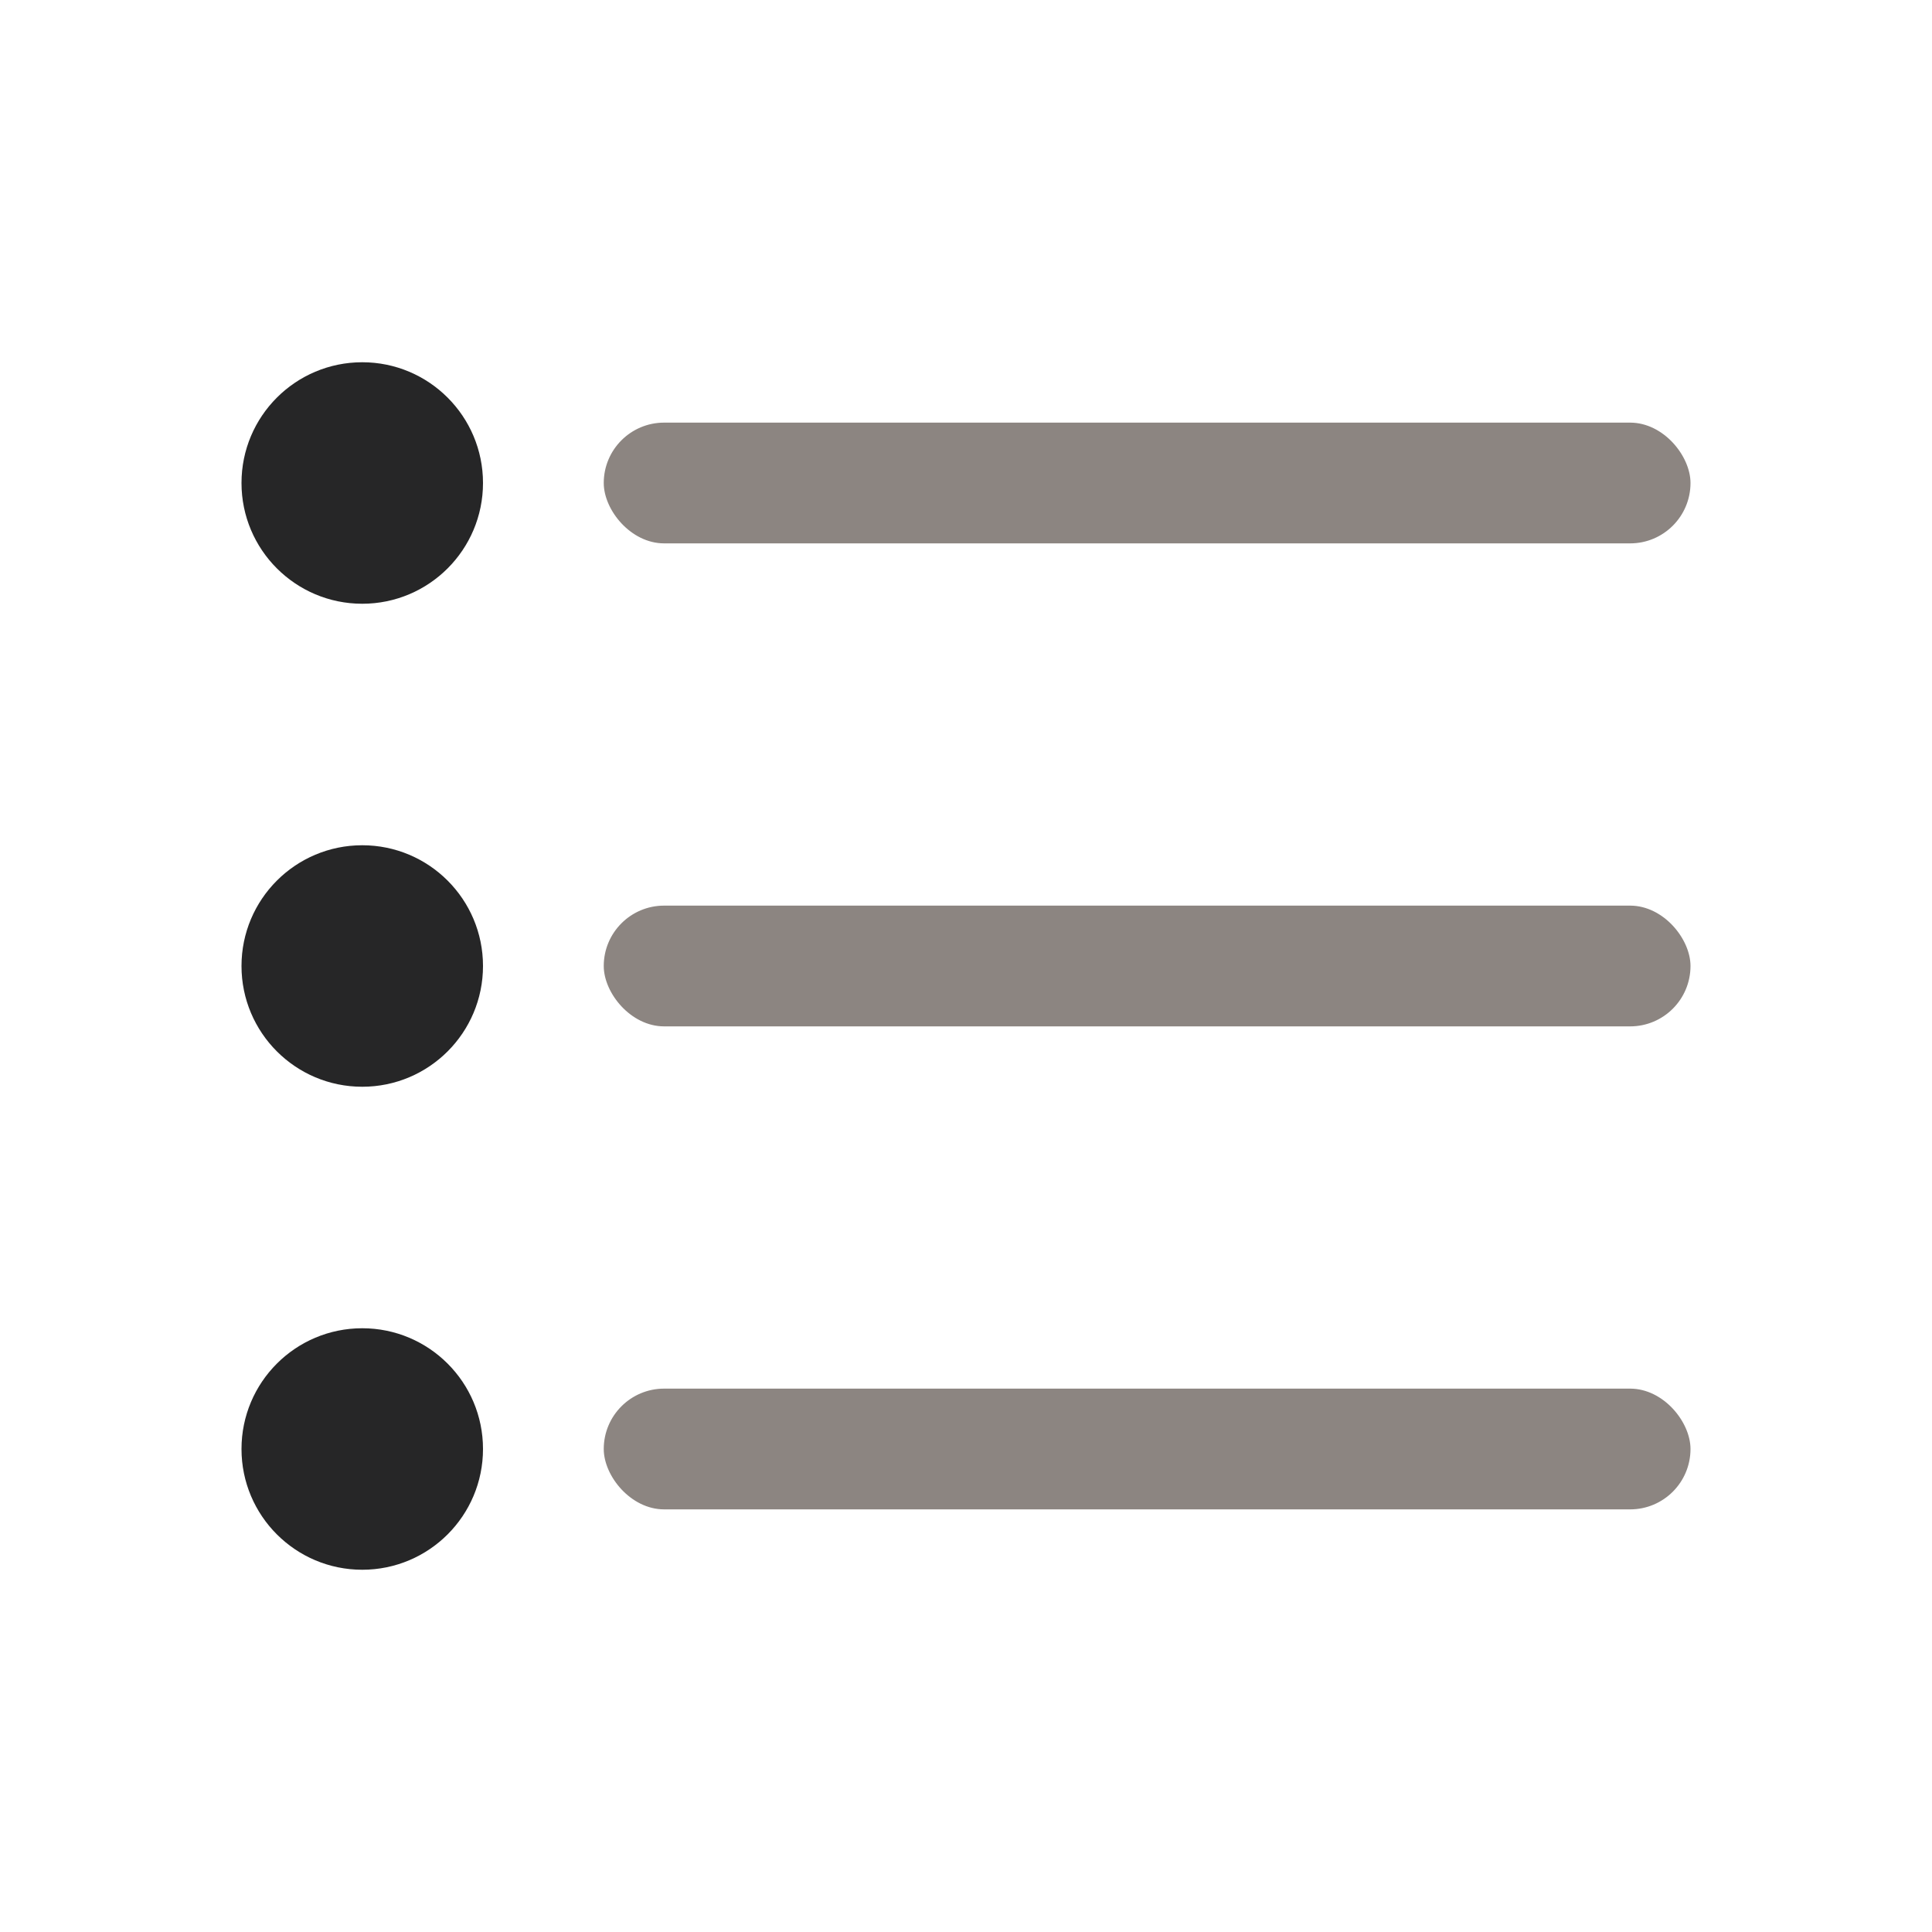 <svg xmlns="http://www.w3.org/2000/svg" width="16" height="16" viewBox="0 0 16 16">
    <defs>
        <filter id="4lal9lcbga">
            <feColorMatrix in="SourceGraphic" values="0 0 0 0 0.149 0 0 0 0 0.149 0 0 0 0 0.153 0 0 0 1 0"/>
        </filter>
        <filter id="x1zklxp5nb">
            <feColorMatrix in="SourceGraphic" values="0 0 0 0 0.149 0 0 0 0 0.149 0 0 0 0 0.153 0 0 0 1 0"/>
        </filter>
        <filter id="lmg0500luc">
            <feColorMatrix in="SourceGraphic" values="0 0 0 0 0.149 0 0 0 0 0.149 0 0 0 0 0.153 0 0 0 1 0"/>
        </filter>
        <filter id="fyectg17zd">
            <feColorMatrix in="SourceGraphic" values="0 0 0 0 0.149 0 0 0 0 0.149 0 0 0 0 0.153 0 0 0 1 0"/>
        </filter>
        <filter id="2e2ttgumne">
            <feColorMatrix in="SourceGraphic" values="0 0 0 0 0.149 0 0 0 0 0.149 0 0 0 0 0.153 0 0 0 1 0"/>
        </filter>
    </defs>
    <g fill="none" fill-rule="evenodd">
        <g>
            <g>
                <g filter="url(#4lal9lcbga)" transform="translate(-246 -167) translate(246 167)">
                    <path d="M0 0L16 0 16 16 0 16z"/>
                </g>
                <g filter="url(#x1zklxp5nb)" transform="translate(-246 -167) translate(246 167)">
                    <path d="M0 0L16 0 16 16 0 16z"/>
                </g>
                <g filter="url(#lmg0500luc)" transform="translate(-246 -167) translate(246 167)">
                    <g transform="translate(2 3)">
                        <circle cx="1" cy="1" r="1" fill="#262627"/>
                        <rect width="9" height="1" x="3" y=".5" fill="#8C8581" rx=".5"/>
                    </g>
                </g>
                <g filter="url(#fyectg17zd)" transform="translate(-246 -167) translate(246 167)">
                    <g transform="translate(2 7)">
                        <circle cx="1" cy="1" r="1" fill="#262627"/>
                        <rect width="9" height="1" x="3" y=".5" fill="#8C8581" rx=".5"/>
                    </g>
                </g>
                <g filter="url(#2e2ttgumne)" transform="translate(-246 -167) translate(246 167)">
                    <g transform="translate(2 11)">
                        <circle cx="1" cy="1" r="1" fill="#262627"/>
                        <rect width="9" height="1" x="3" y=".5" fill="#8C8581" rx=".5"/>
                    </g>
                </g>
            </g>
        </g>
    </g>
</svg>

